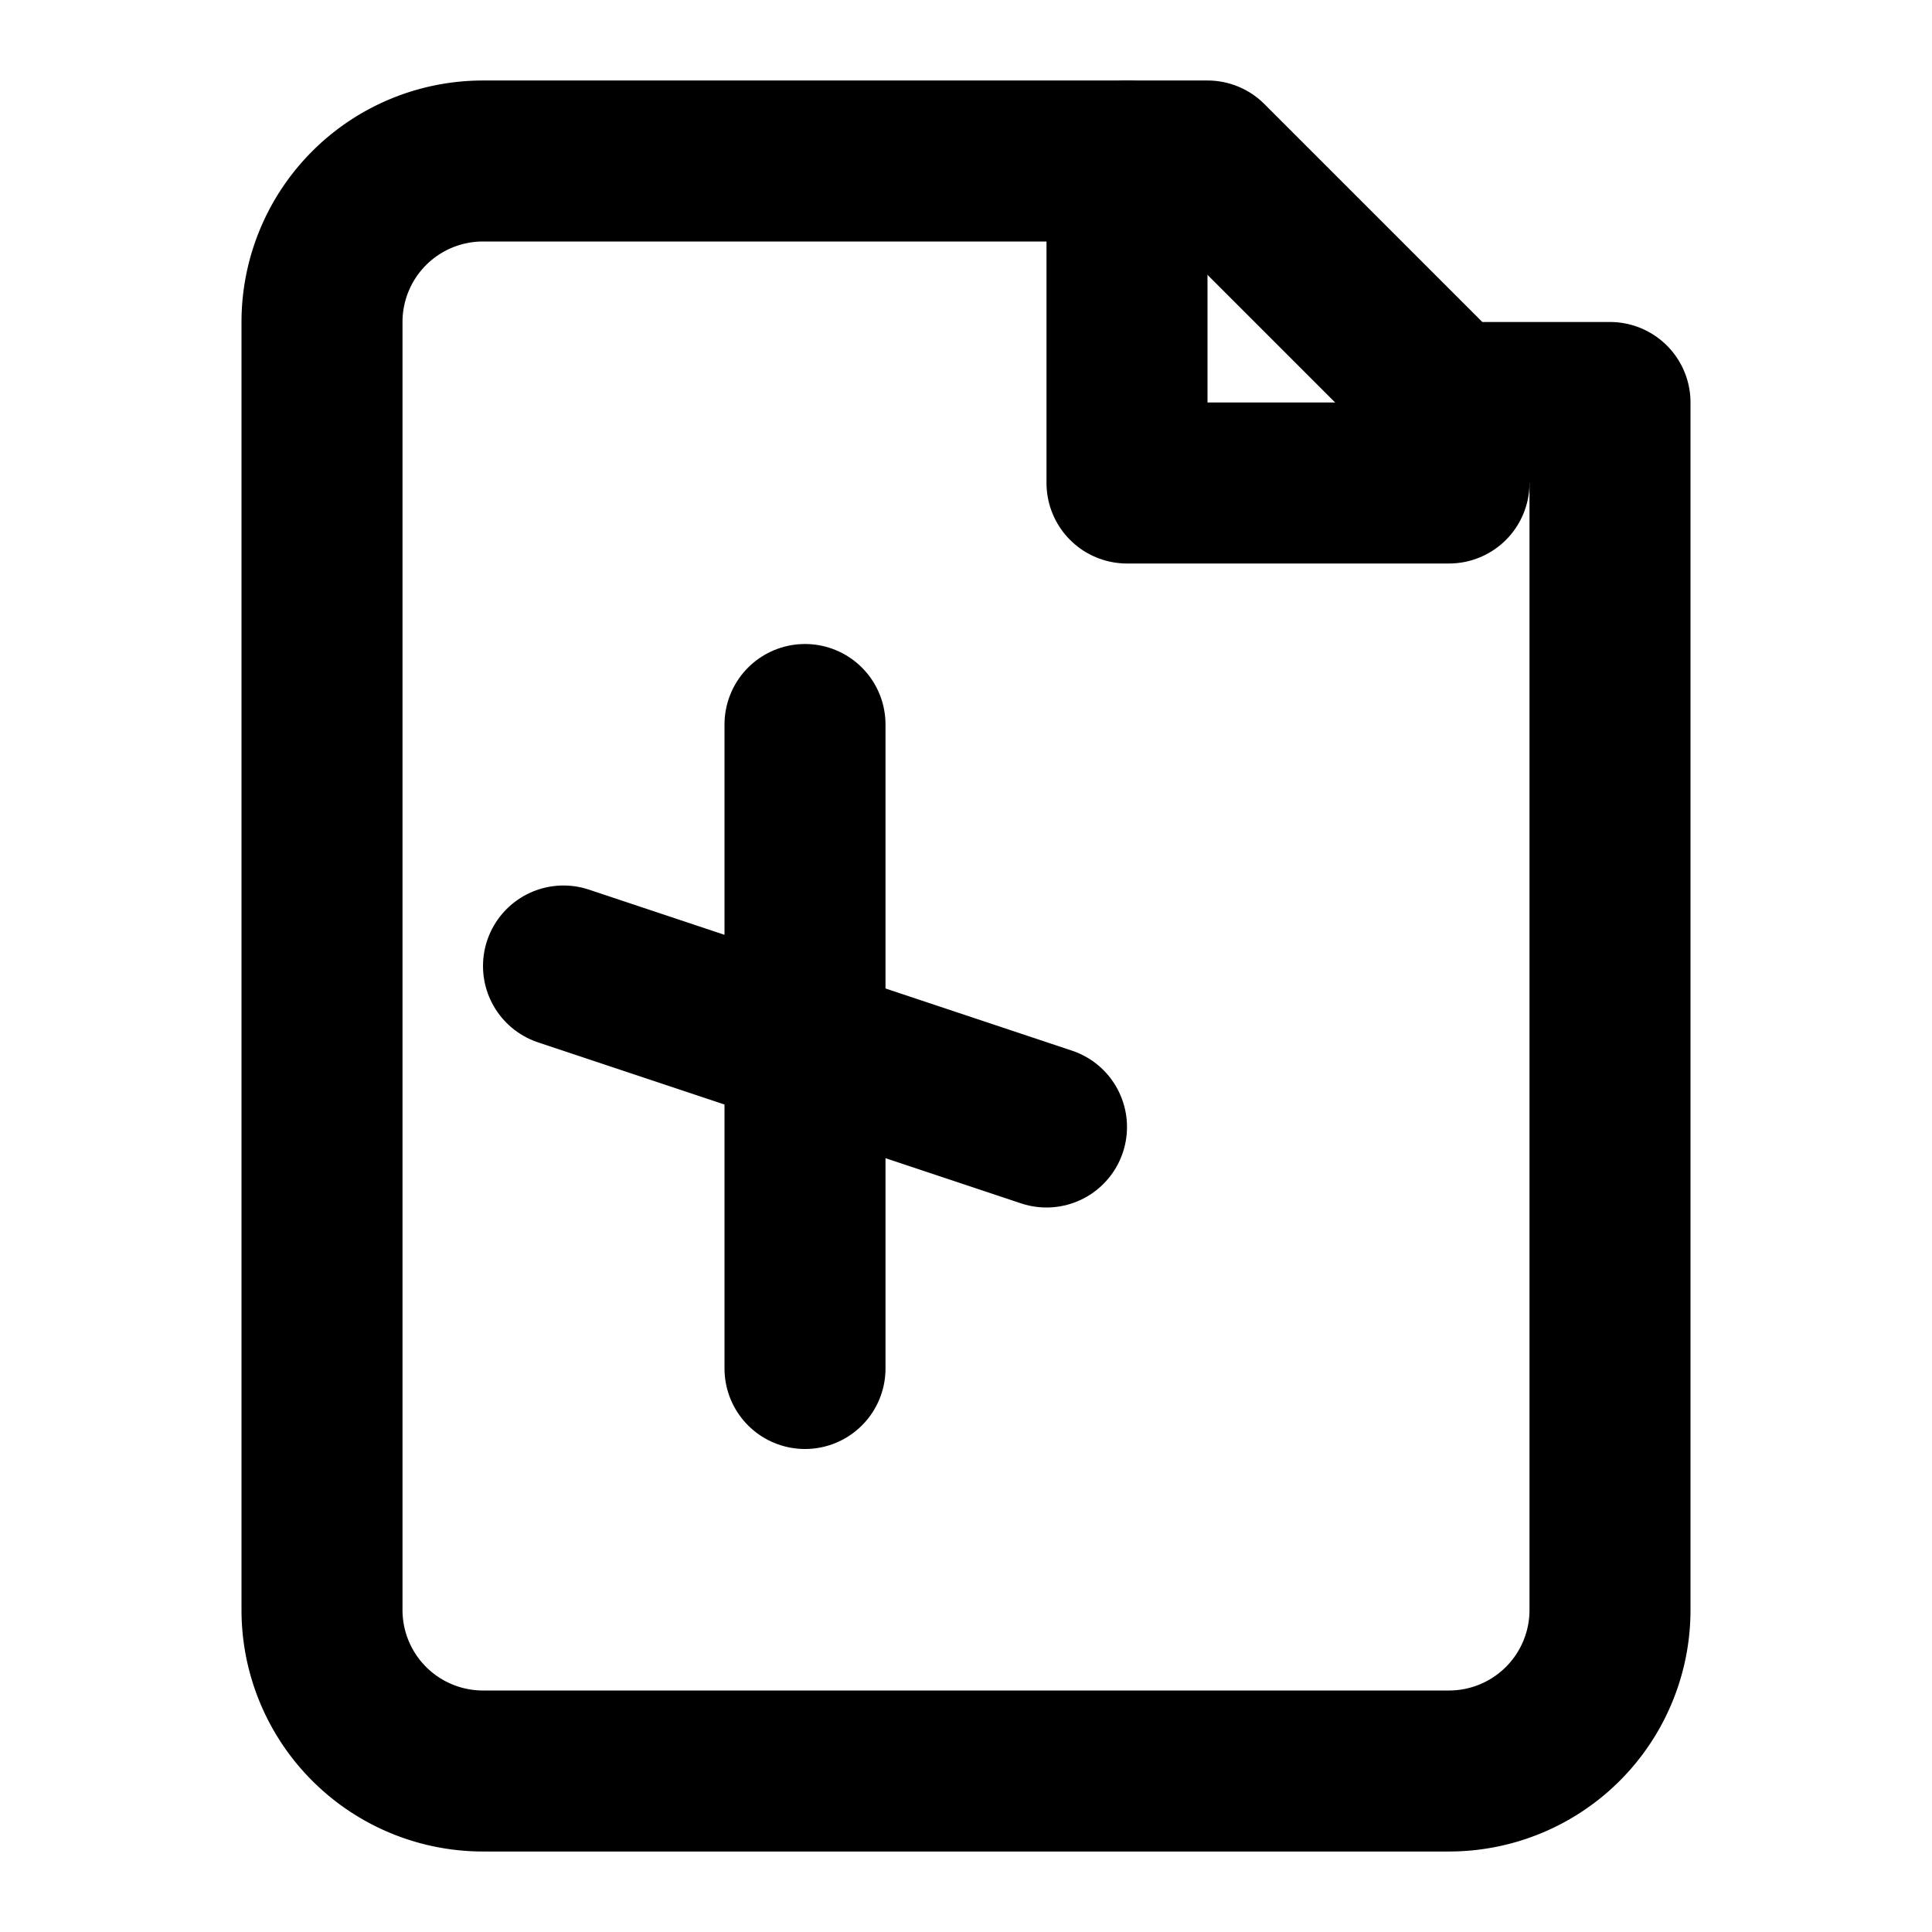 <svg xmlns="http://www.w3.org/2000/svg" width="24" height="24" viewBox="0 0 24 24" fill="none"
    stroke="currentColor" stroke-width="2" stroke-linecap="round" stroke-linejoin="round"
    class="text-edit">
    <path d="m18 5-3-3H6a2 2 0 0 0-2 2v16a2 2 0 0 0 2 2h12a2 2 0 0 0 2-2V5Z"></path>
    <path d="M14 2v4h4"></path>
    <path d="M10 9v8"></path>
    <path d="m7 12 6 2"></path>
</svg>
